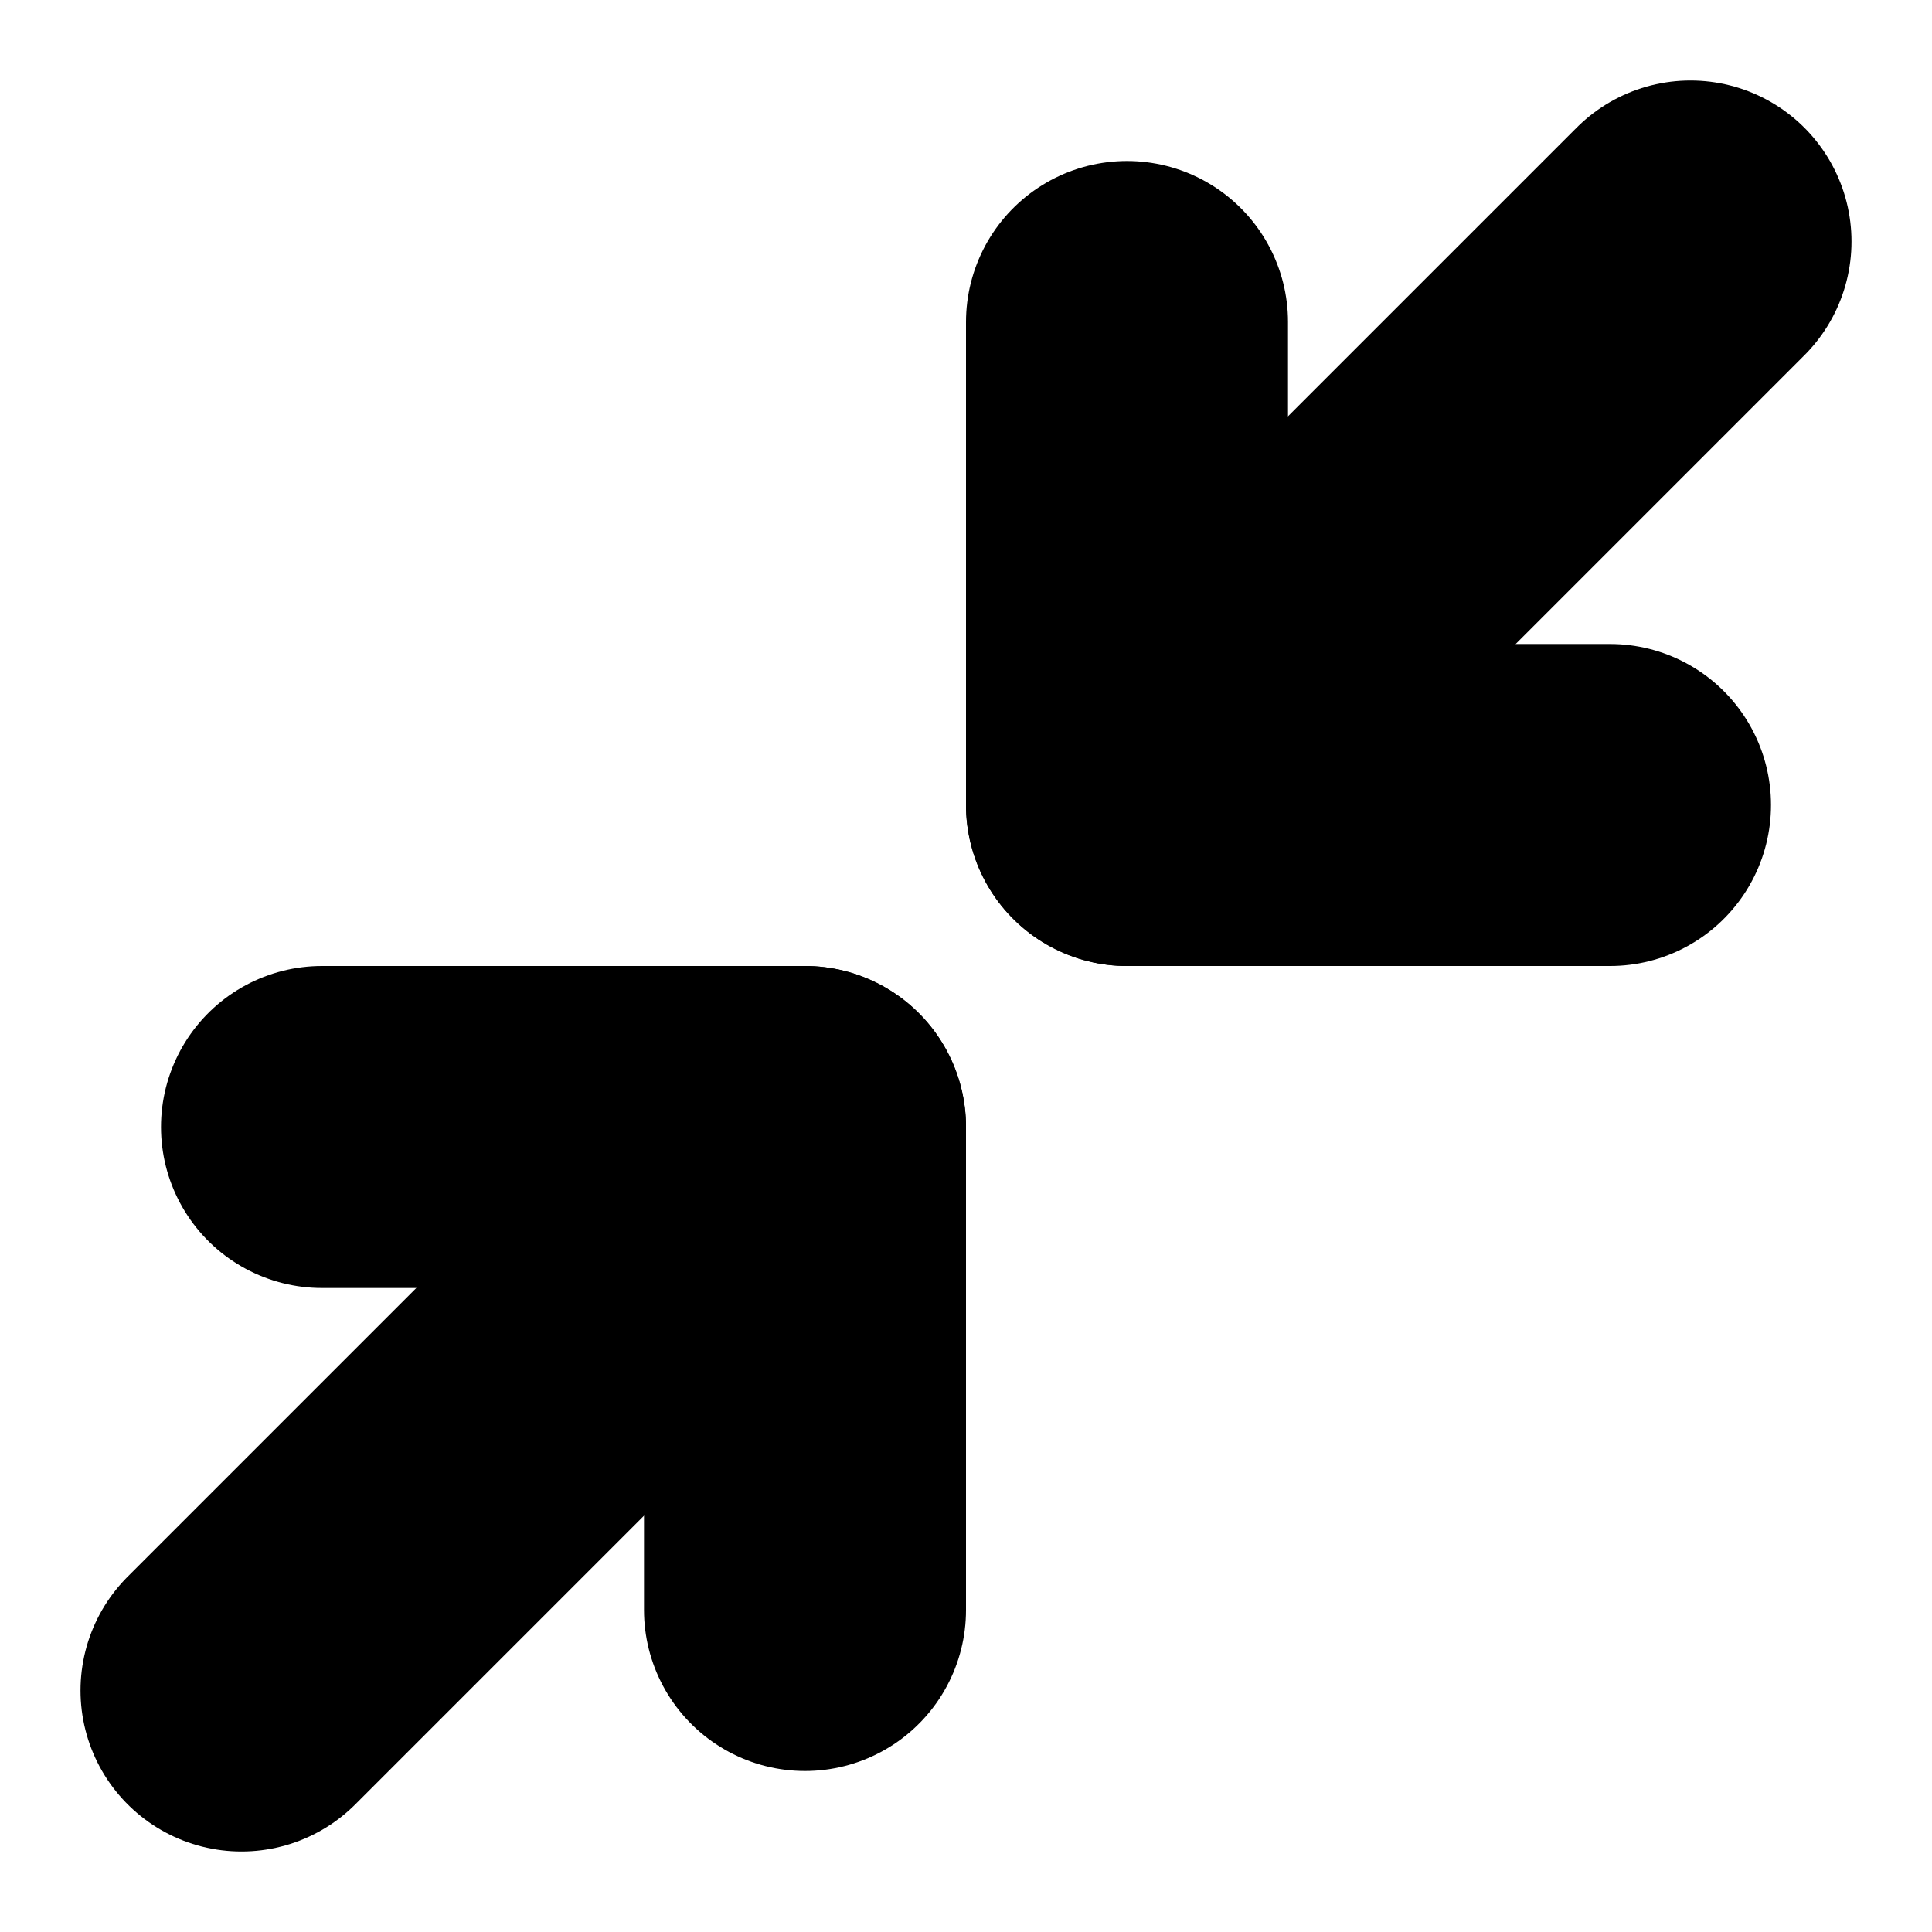 <?xml version="1.0"?>
<svg xmlns="http://www.w3.org/2000/svg" width="24" height="24" viewBox="0 0 24 24" fill="none" stroke="currentColor" stroke-width="4.000" stroke-linecap="round" stroke-linejoin="round">
  <polyline points="4 14 10 14 10 20"/>
  <polyline points="20 10 14 10 14 4"/>
  <line x1="14" x2="21" y1="10" y2="3"/>
  <line x1="3" x2="10" y1="21" y2="14"/>
</svg>
